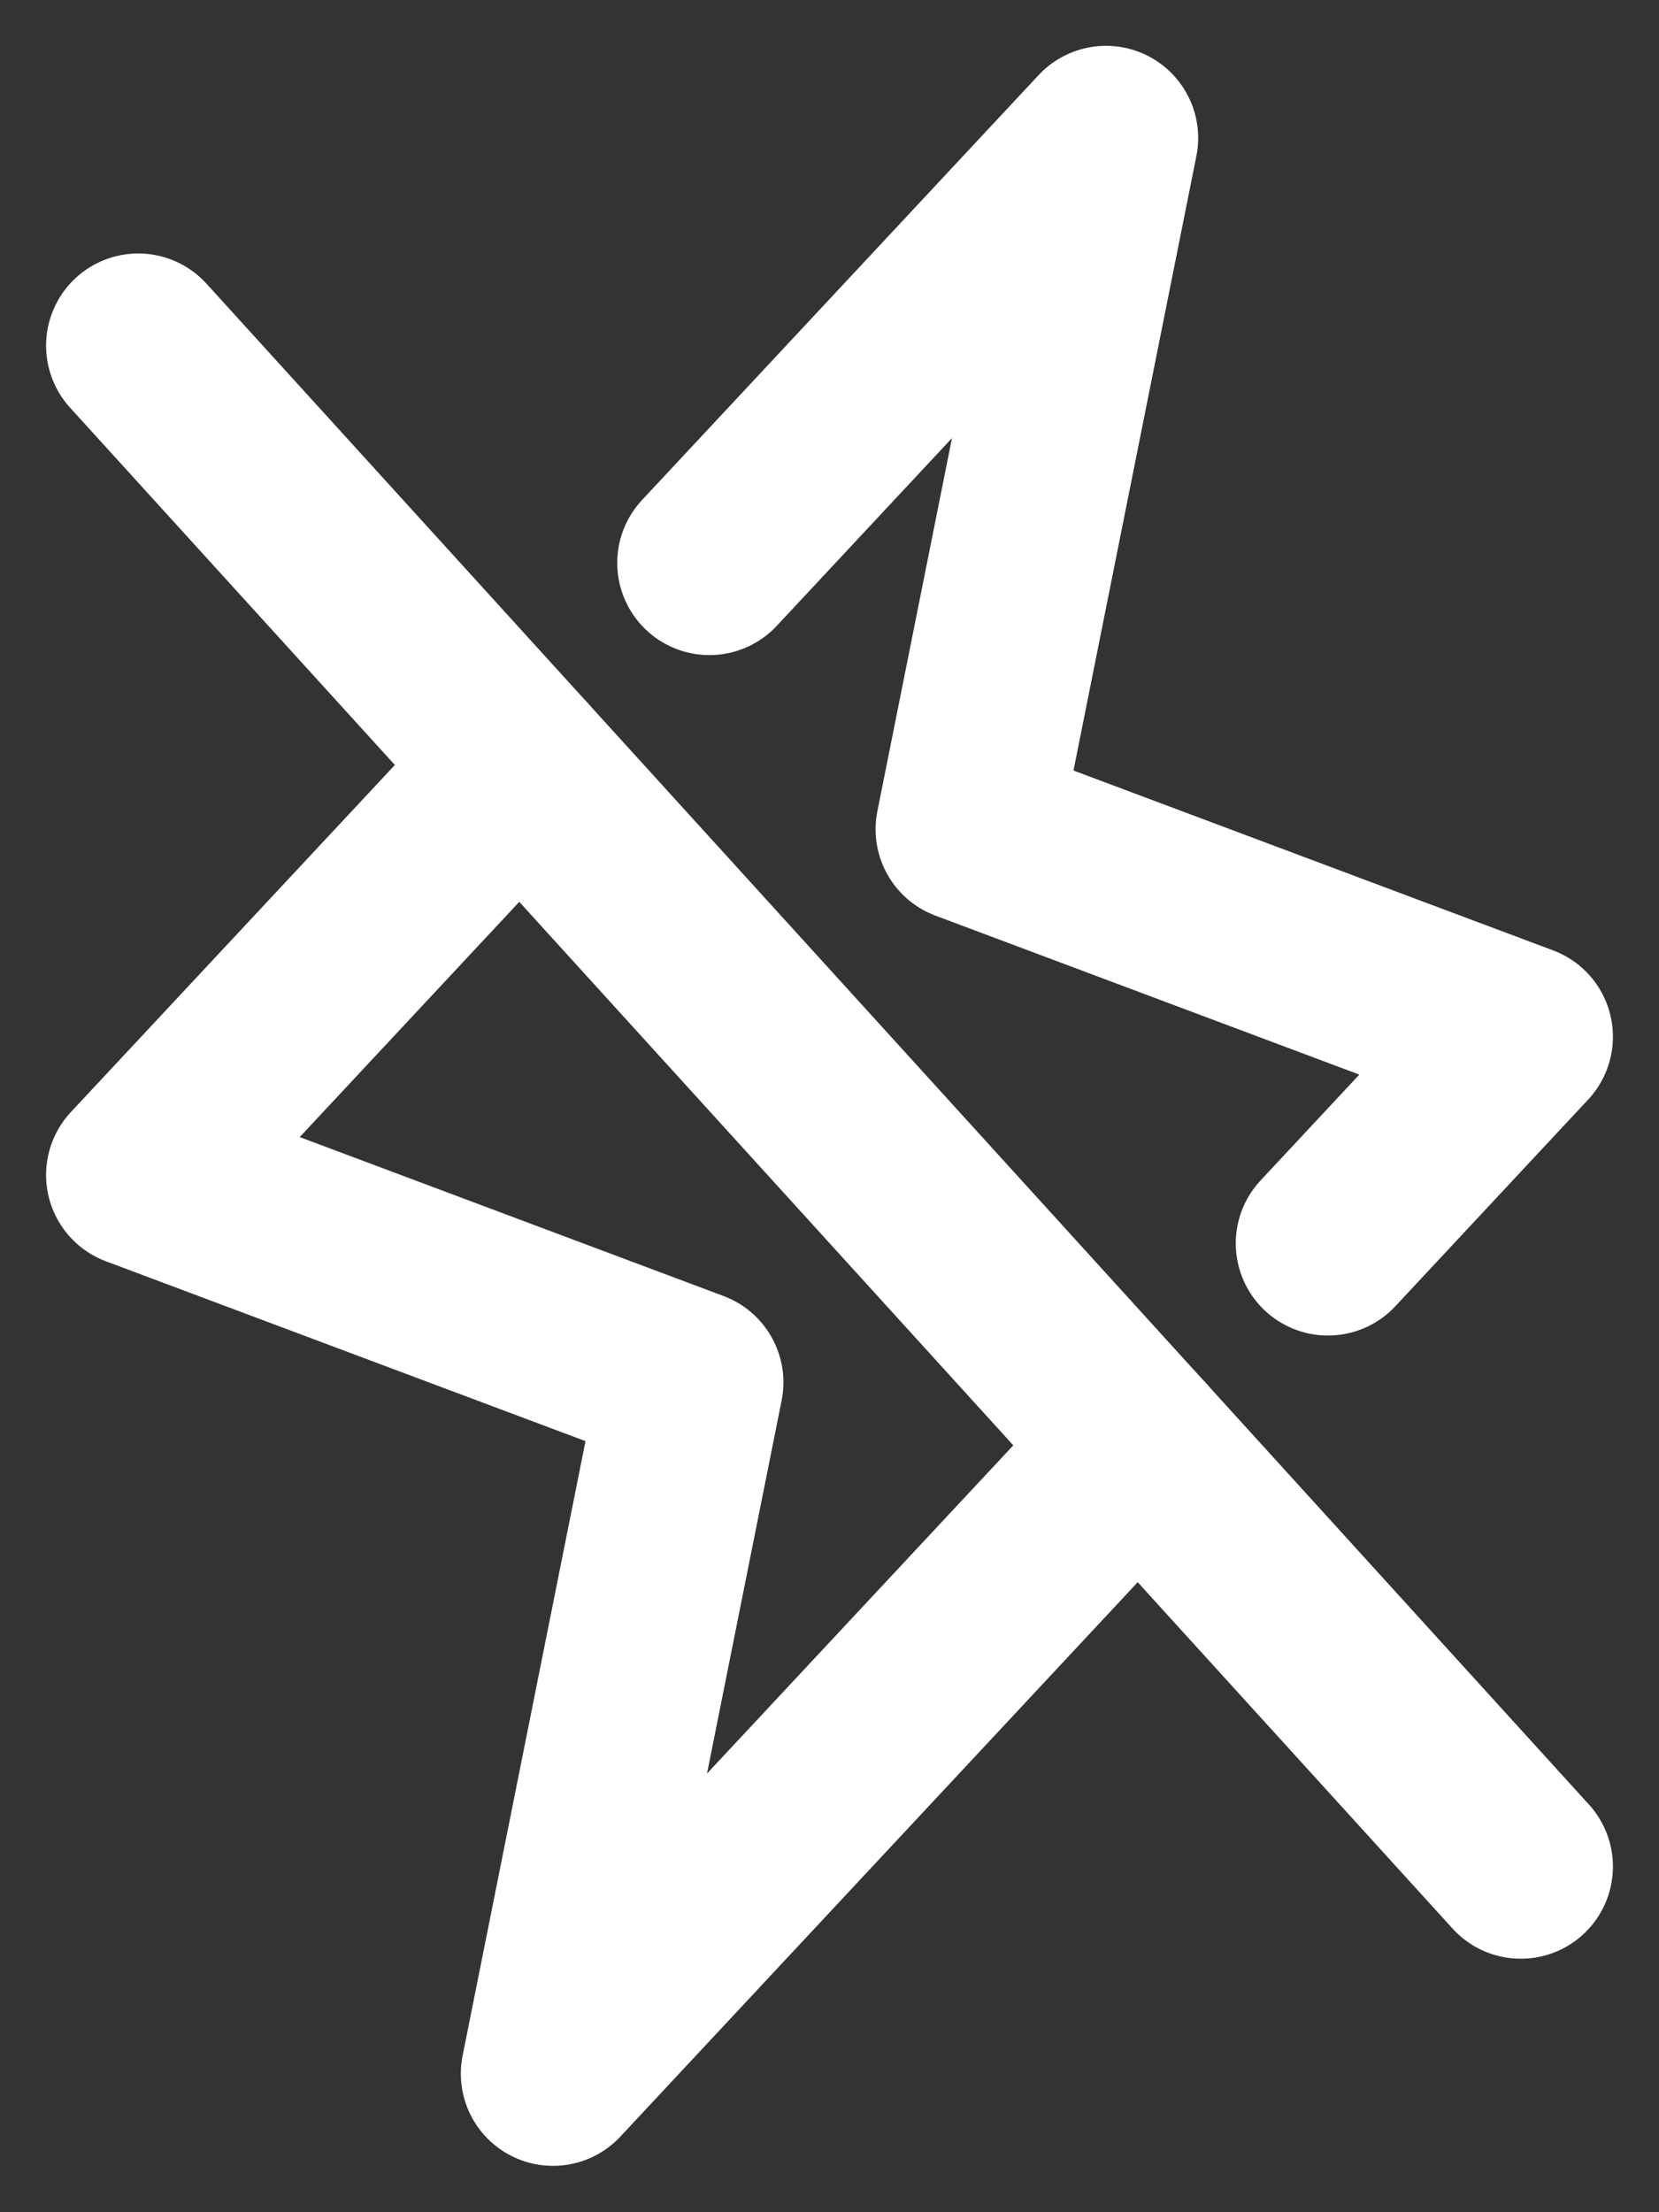 <?xml version="1.0" encoding="UTF-8"?>
<svg width="18px" height="24px" viewBox="0 0 18 24" version="1.1" xmlns="http://www.w3.org/2000/svg" xmlns:xlink="http://www.w3.org/1999/xlink">
    <rect x="0" y="0" width="18" height="24" fill="#333333" stroke="none"/>
    <!-- Generator: Sketch 58 (84663) - https://sketch.com -->
    <title>Group</title>
    <desc>Created with Sketch.</desc>
    <g id="Page-1" stroke="none" stroke-width="1" fill="none" fill-rule="evenodd" stroke-linecap="round" stroke-linejoin="round">
        <g id="Group" transform="translate(1, 1)" stroke="#FFFFFF" stroke-width="2">
            <path d="M0.5,2.75 L15.5,19.25" id="Path"></path>
            <polyline id="Path" points="11.354 14.689 5 21.497 6.5 13.997 0.5 11.747 4.644 7.308"></polyline>
            <polyline id="Path" points="6.697 5.107 11 0.497 9.5 7.997 15.5 10.247 13.408 12.489"></polyline>
        </g>
    </g>
</svg>